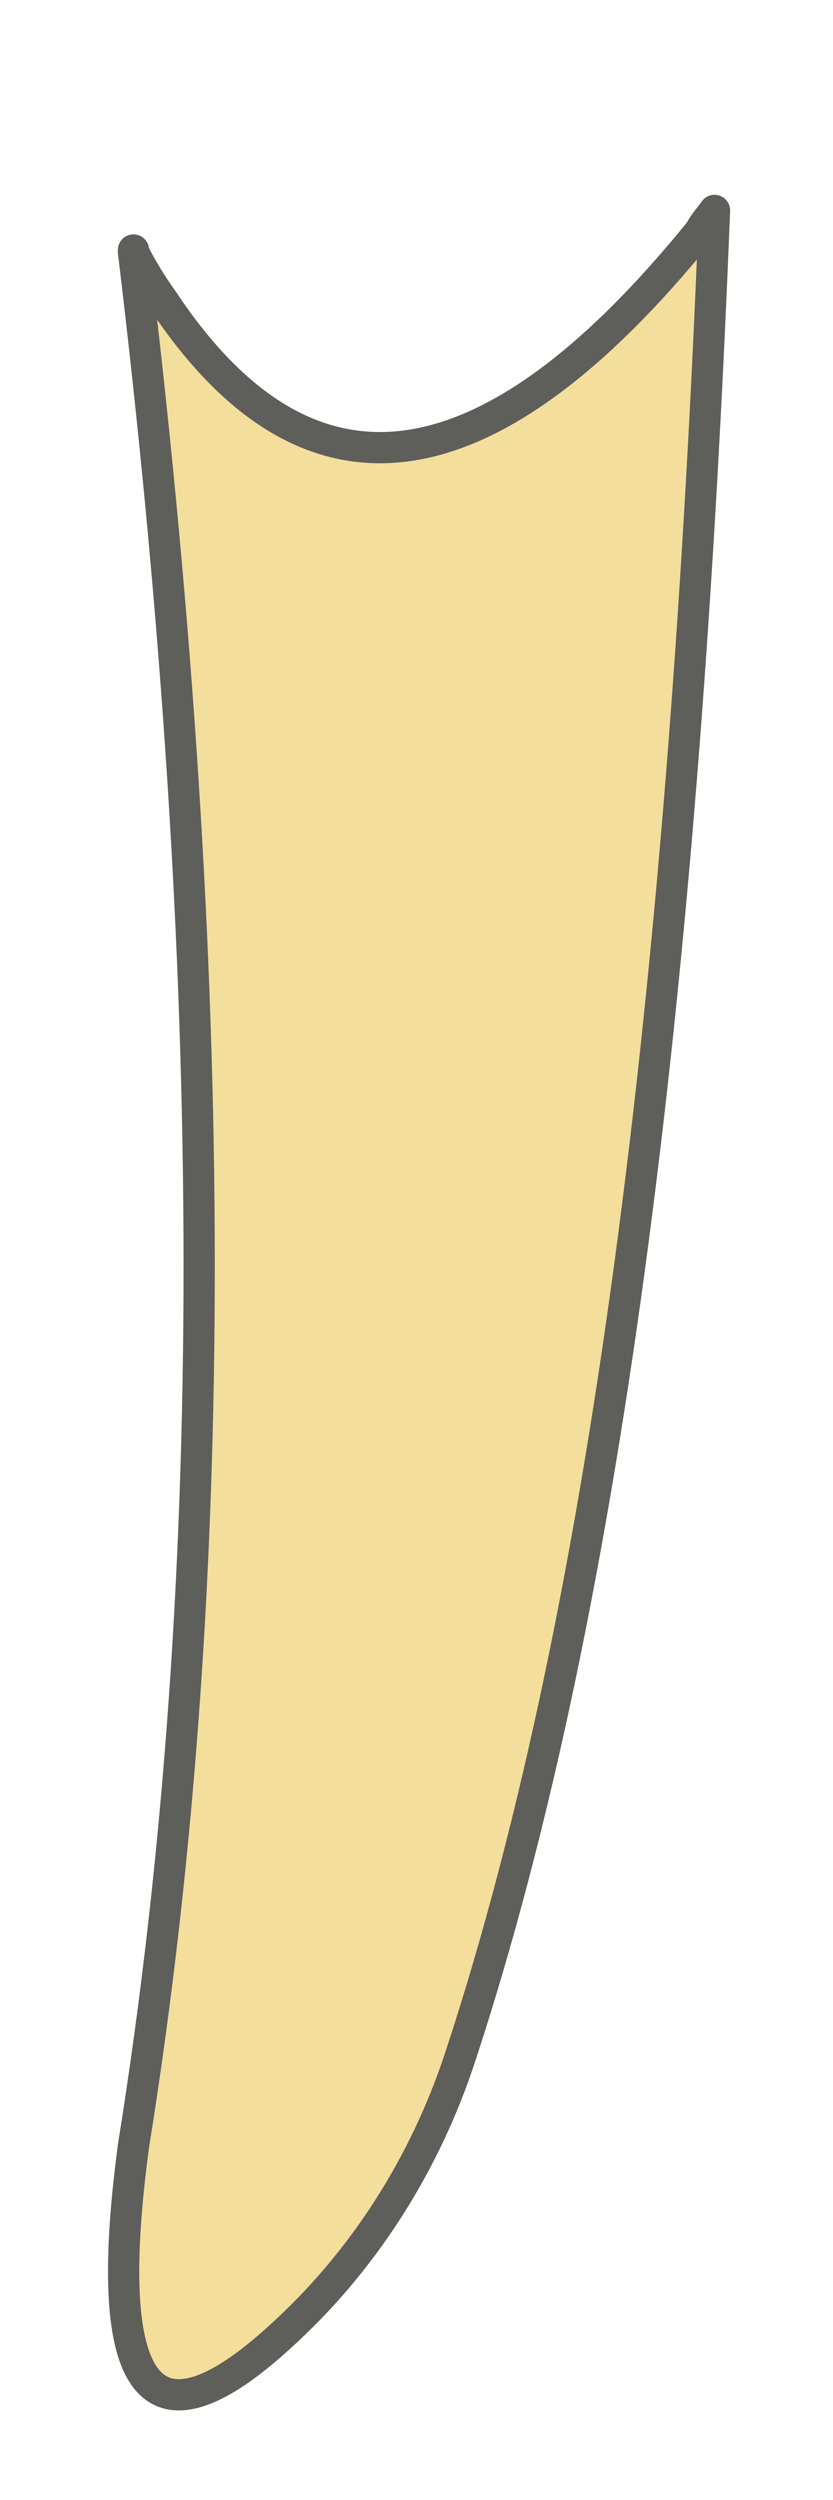<svg width="4" height="12" viewBox="0 0 4 12" fill="none" xmlns="http://www.w3.org/2000/svg">
<path d="M0.641 1.2V1.21V1.2Z" fill="#F4DE9C" stroke="#5E5E5A" stroke-width="0.15" stroke-linecap="round" stroke-linejoin="round"/>
<path d="M0.781 1.44C0.731 1.37 0.681 1.29 0.641 1.21C1.031 4.44 1.091 7.5 0.641 10.3C0.471 11.57 0.771 11.74 1.341 11.22C1.741 10.86 2.041 10.39 2.211 9.87C2.941 7.65 3.291 4.56 3.431 1.01C3.411 1.04 3.381 1.07 3.361 1.11C2.331 2.38 1.471 2.48 0.781 1.44Z" fill="#F4DE9C" stroke="#5E5E5A" stroke-width="0.15" stroke-linecap="round" stroke-linejoin="round"/>
</svg>
